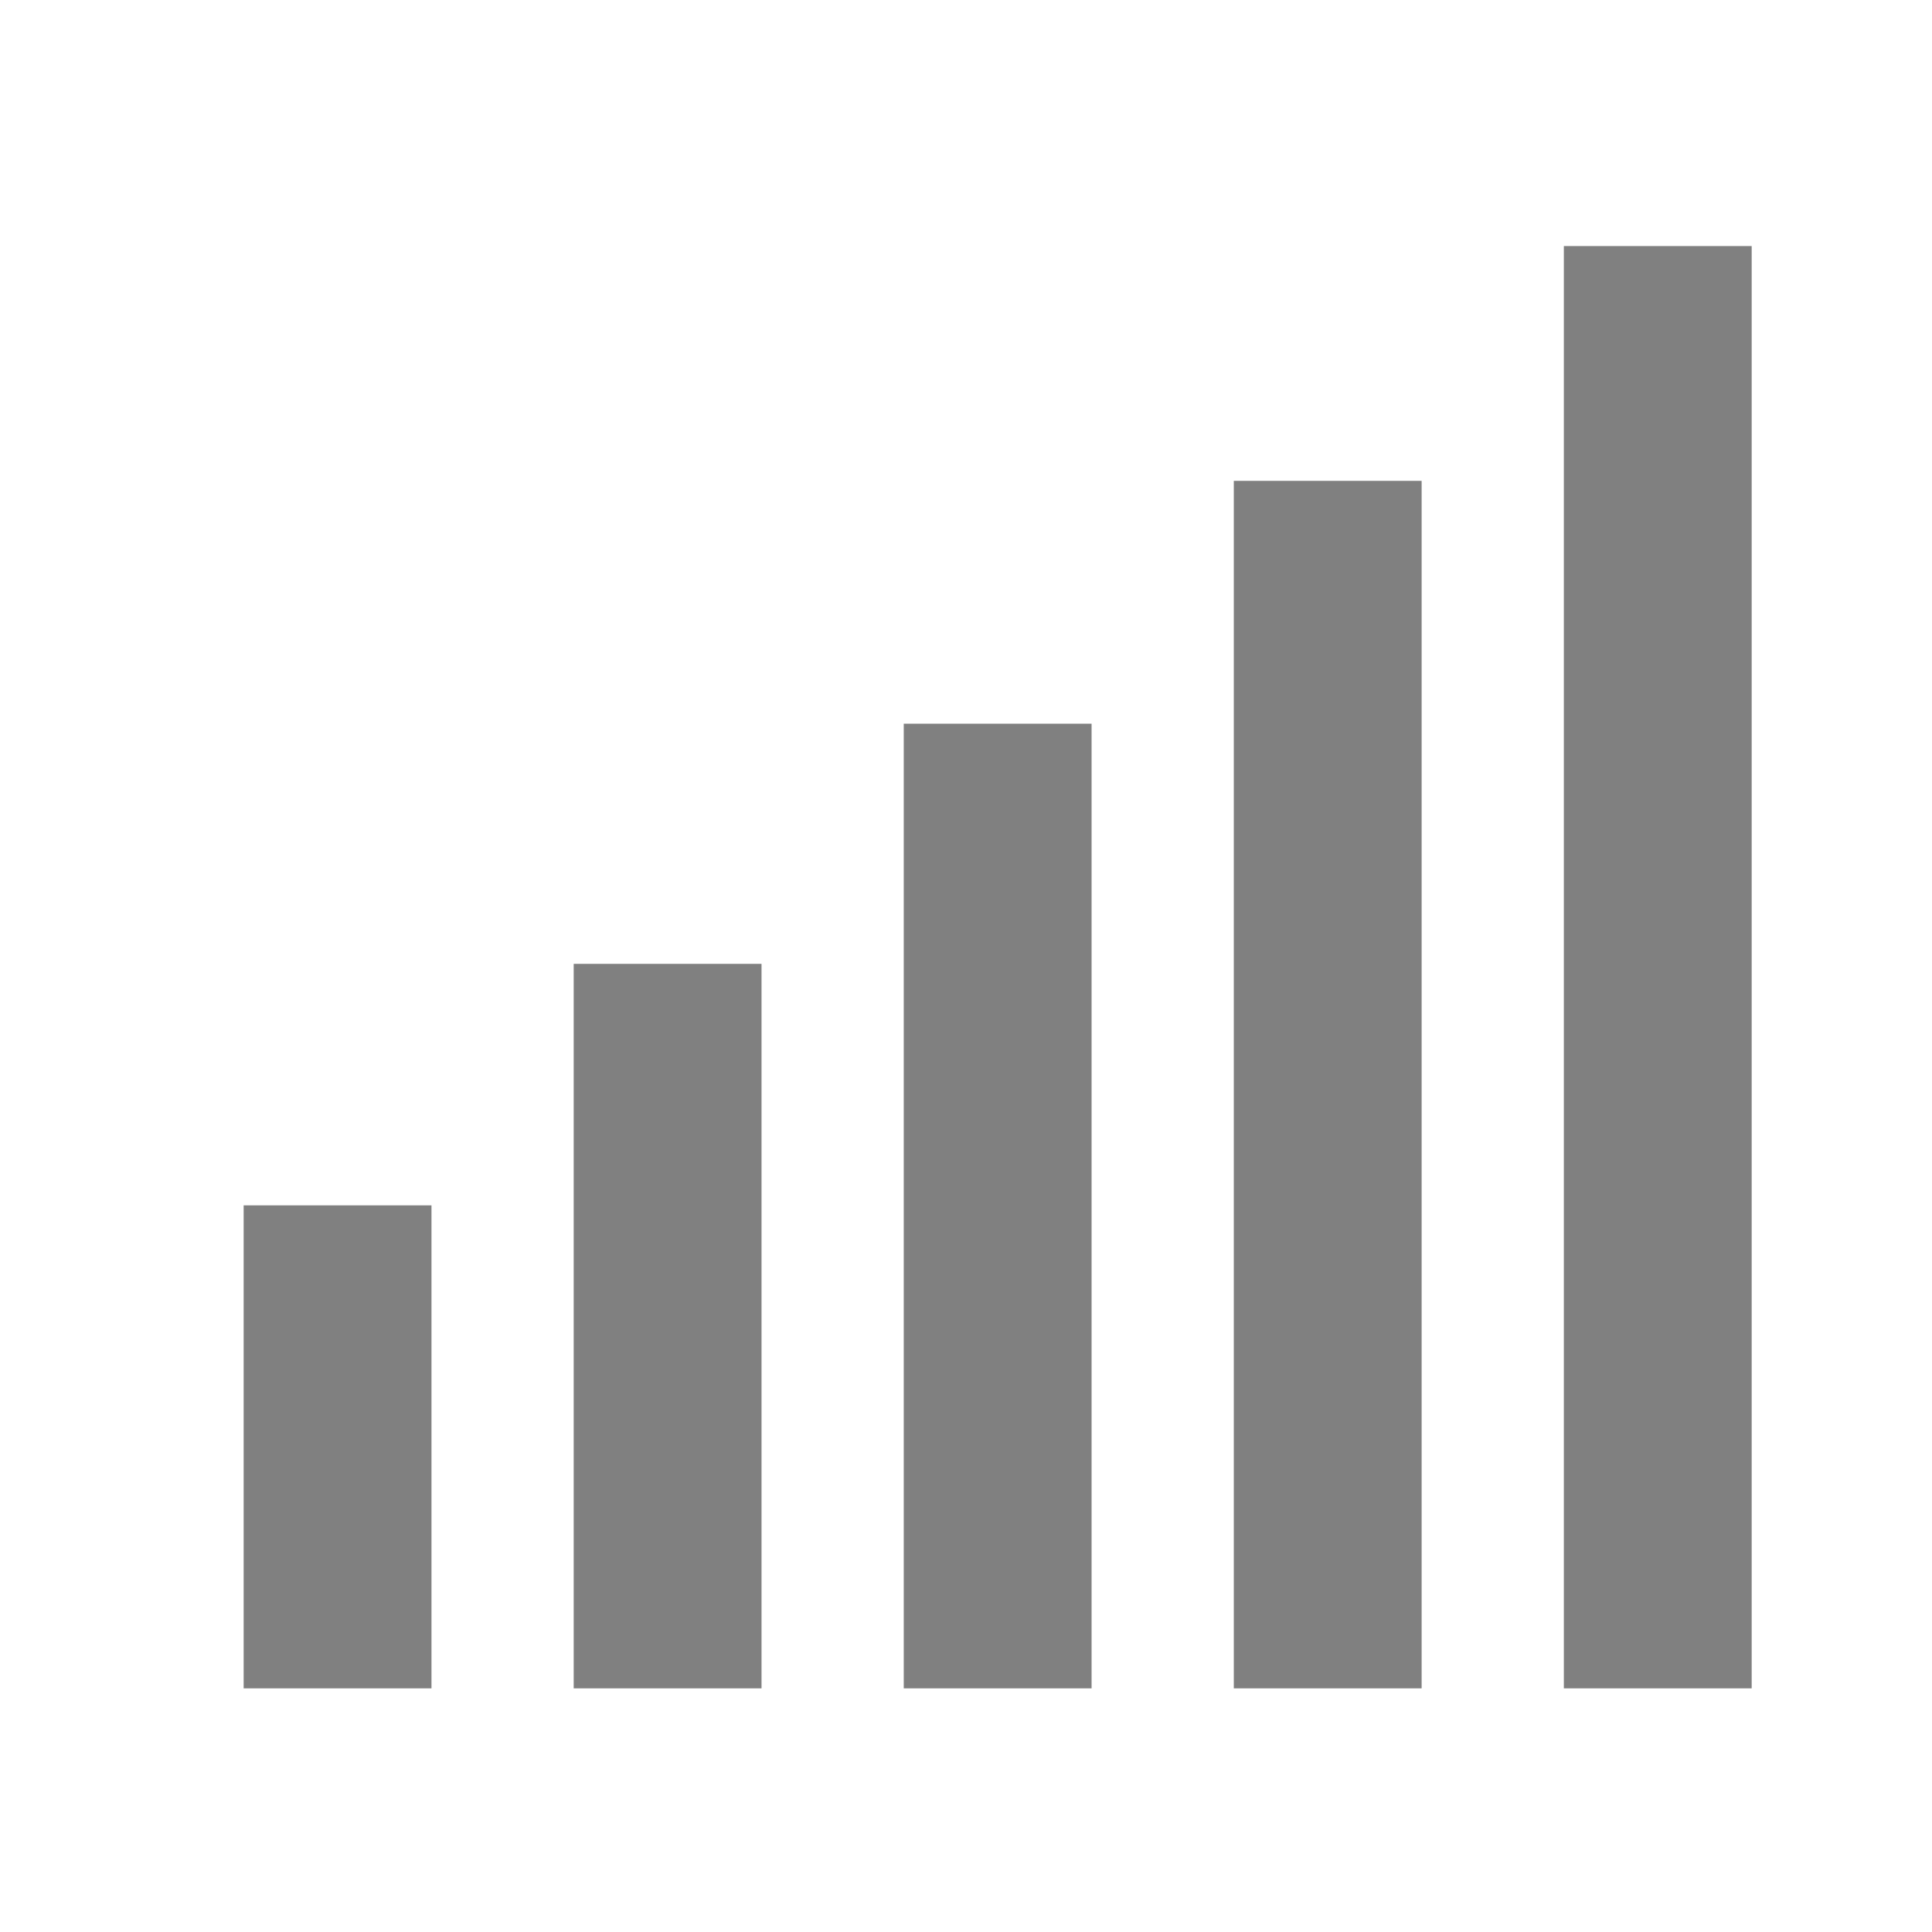 <svg xmlns="http://www.w3.org/2000/svg" viewBox="0 0 72 72"><title>1-icons_special</title><rect x="9.08" y="44.92" width="7" height="18" fill="gray"/><rect x="21.38" y="35.92" width="7" height="27" fill="gray"/><rect x="33.68" y="26.97" width="7" height="35.95" fill="gray"/><rect x="45.98" y="17.92" width="7" height="45" fill="gray"/><rect x="58.28" y="9.17" width="7" height="53.75" fill="gray"/></svg>